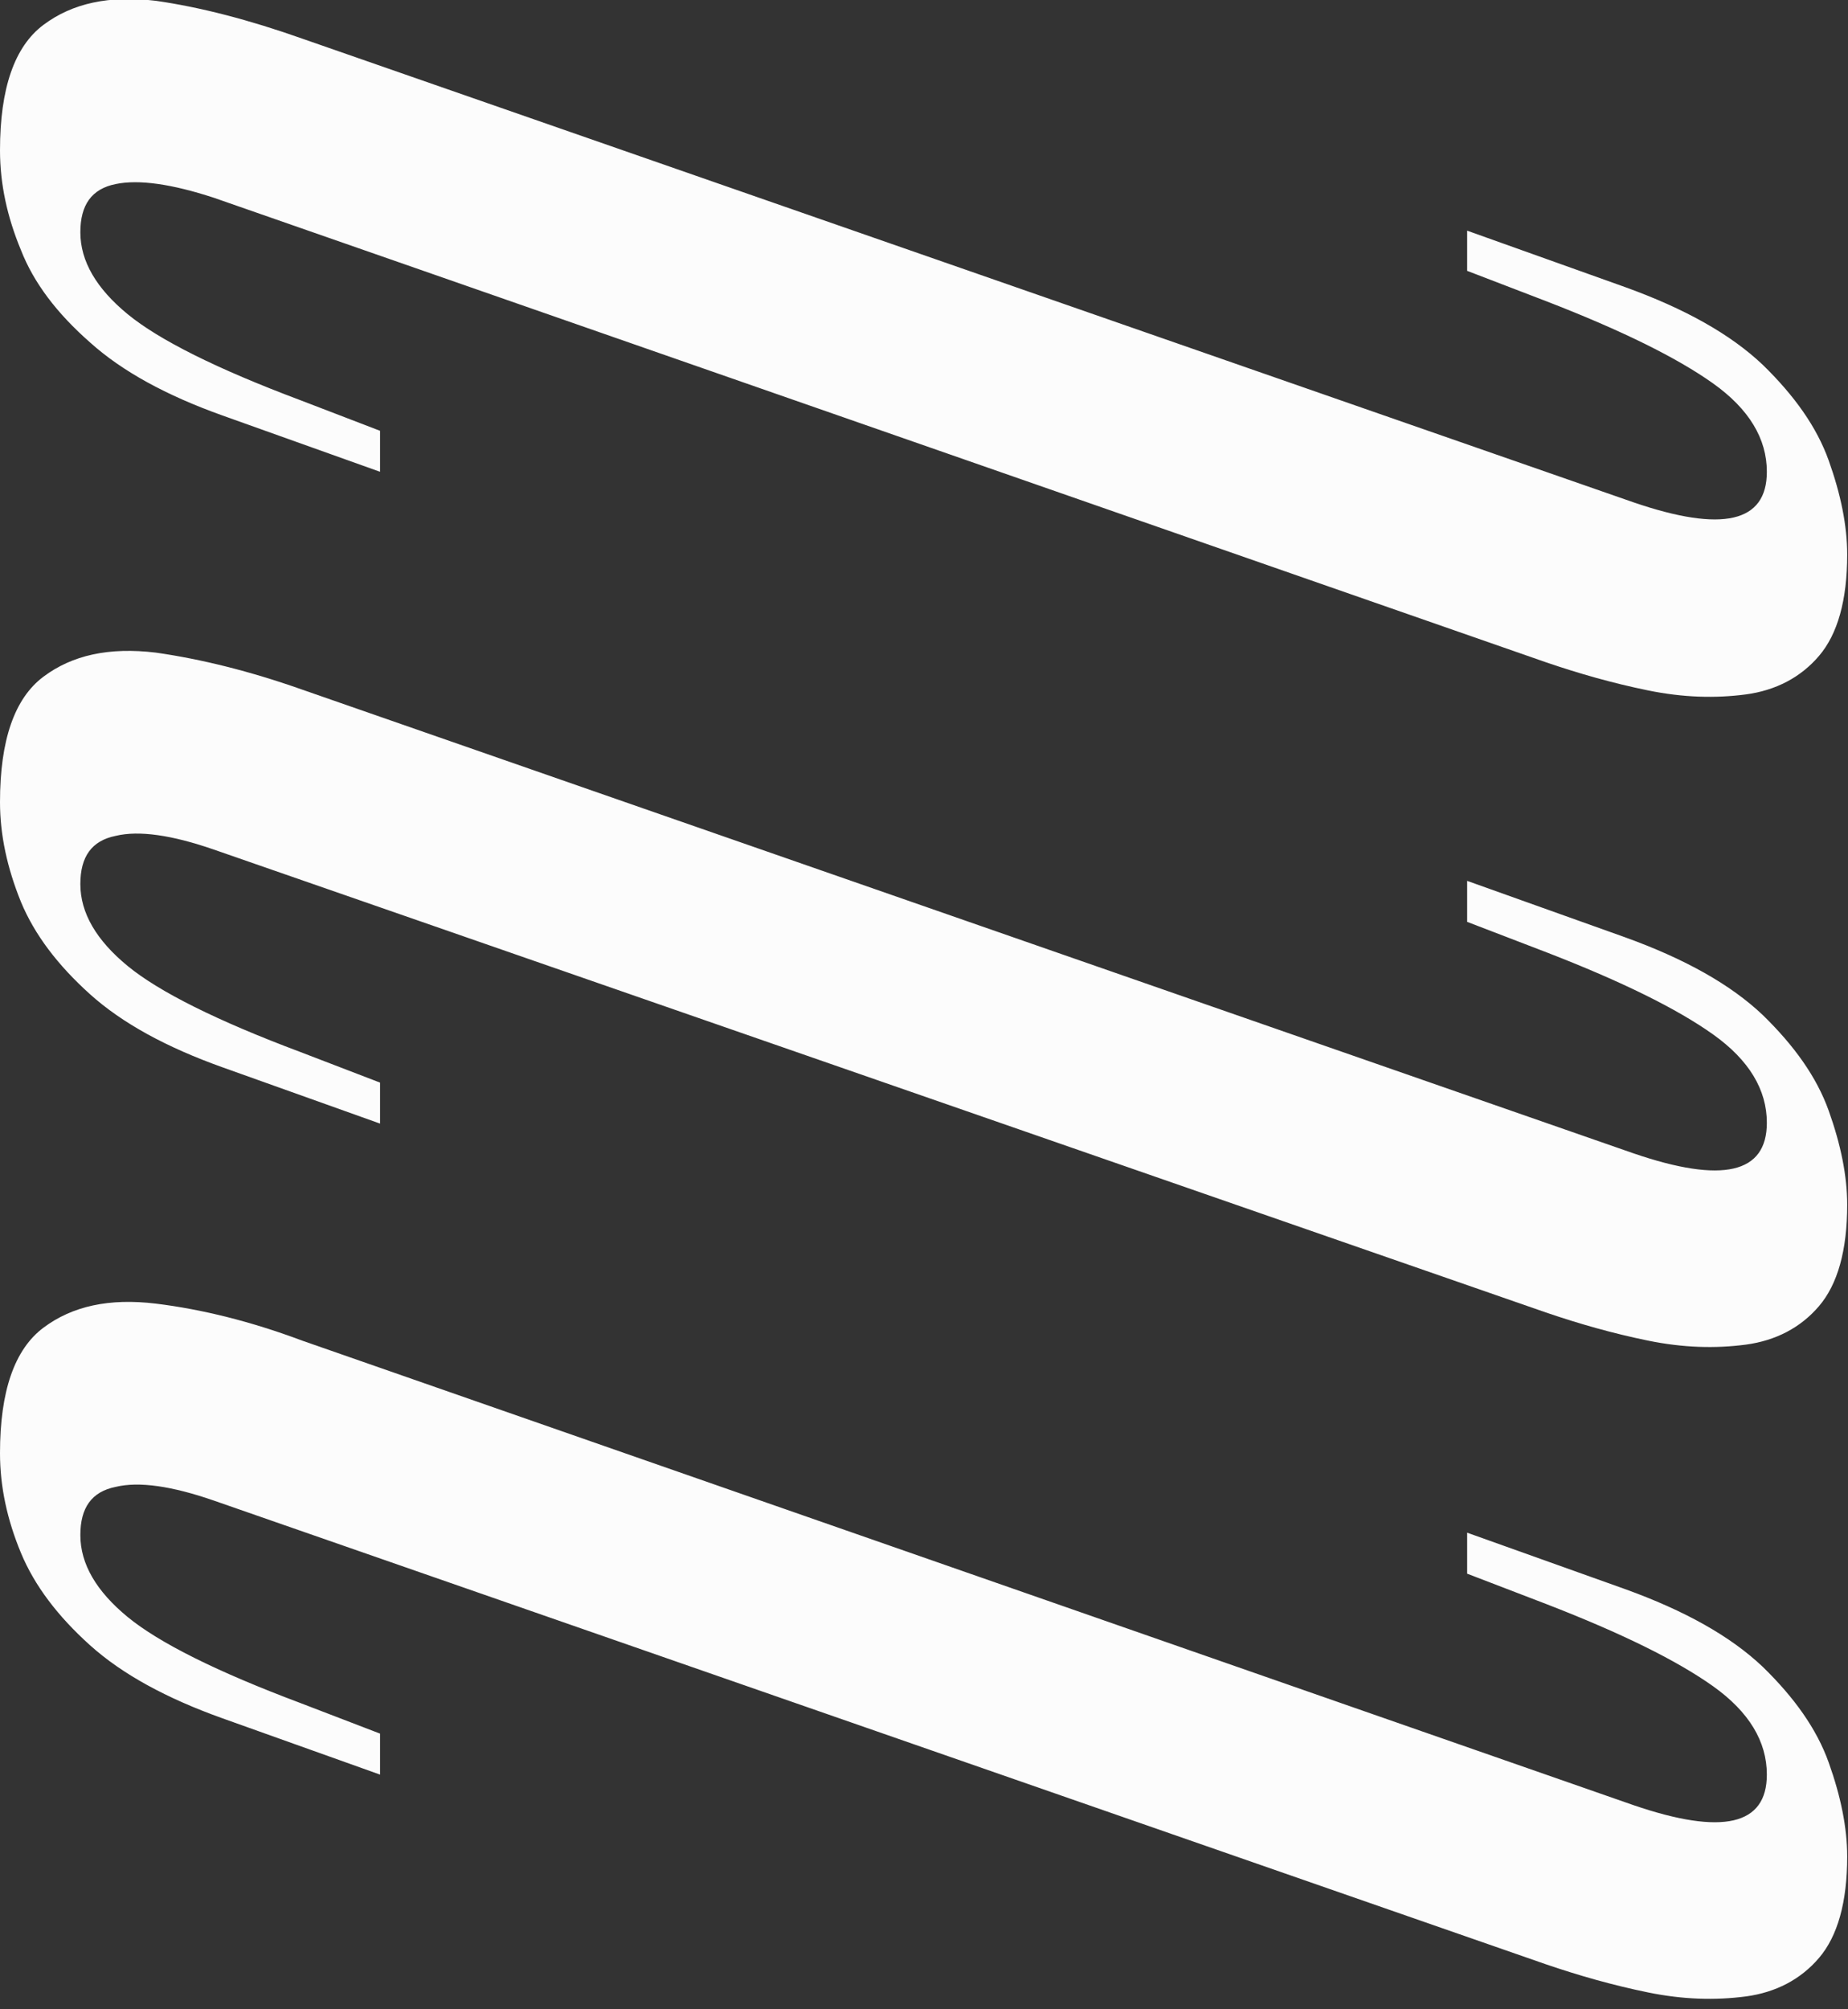<svg width="23" height="25" viewBox="0 0 23 25" fill="none" xmlns="http://www.w3.org/2000/svg">
<rect x="0" y="0" width="23" height="25" fill="#333333" stroke="none"/>
<g clip-path="url(#clip0_47_40)">
<path d="M20.33 6.25C21.44 6.63 21.99 6.5 21.99 5.87C21.99 5.46 21.77 5.09 21.32 4.77C20.87 4.45 20.18 4.11 19.25 3.75L18.26 3.37V2.87L20.22 3.57C20.97 3.84 21.54 4.16 21.94 4.54C22.33 4.92 22.61 5.31 22.76 5.73C22.91 6.15 22.99 6.54 22.99 6.9C22.99 7.47 22.87 7.89 22.64 8.16C22.41 8.43 22.1 8.59 21.73 8.64C21.35 8.69 20.95 8.68 20.51 8.59C20.07 8.5 19.65 8.38 19.24 8.24L2.66 2.46C2.14 2.29 1.73 2.23 1.44 2.29C1.14 2.35 1 2.55 1 2.89C1 3.25 1.2 3.59 1.59 3.91C1.98 4.23 2.7 4.59 3.74 4.98L4.73 5.36V5.87L2.77 5.17C2.07 4.92 1.52 4.62 1.12 4.26C0.71 3.9 0.42 3.52 0.26 3.11C0.09 2.7 0 2.29 0 1.87C0 1.1 0.18 0.58 0.54 0.31C0.9 0.04 1.36 -0.06 1.94 0.01C2.5 0.09 3.11 0.25 3.76 0.48L20.33 6.25Z" fill="#FCFCFC"/>
<path d="M20.33 14.35C21.44 14.73 21.99 14.6 21.99 13.97C21.99 13.56 21.77 13.19 21.32 12.87C20.87 12.55 20.18 12.21 19.25 11.85L18.26 11.47V10.96L20.22 11.66C20.97 11.93 21.54 12.25 21.94 12.63C22.33 13.01 22.61 13.4 22.76 13.82C22.91 14.24 22.99 14.63 22.99 14.99C22.99 15.56 22.87 15.98 22.64 16.25C22.41 16.52 22.1 16.68 21.73 16.73C21.35 16.78 20.95 16.77 20.51 16.68C20.07 16.59 19.65 16.47 19.24 16.33L2.66 10.57C2.14 10.39 1.73 10.33 1.44 10.4C1.14 10.46 1 10.66 1 11C1 11.36 1.2 11.7 1.59 12.02C1.98 12.34 2.7 12.7 3.74 13.09L4.73 13.47V13.98L2.77 13.28C2.07 13.03 1.52 12.73 1.12 12.37C0.72 12.01 0.43 11.63 0.26 11.22C0.09 10.8 0 10.39 0 9.98C0 9.21 0.18 8.69 0.54 8.42C0.9 8.15 1.36 8.05 1.94 8.12C2.5 8.2 3.11 8.35 3.76 8.58L20.33 14.35Z" fill="#FCFCFC"/>
<path d="M20.33 22.46C21.44 22.84 21.99 22.71 21.99 22.08C21.99 21.67 21.77 21.3 21.32 20.98C20.87 20.66 20.18 20.32 19.25 19.96L18.26 19.58V19.07L20.22 19.77C20.97 20.04 21.54 20.36 21.94 20.74C22.33 21.12 22.61 21.51 22.76 21.93C22.91 22.35 22.99 22.74 22.99 23.1C22.99 23.67 22.87 24.09 22.64 24.36C22.41 24.63 22.1 24.79 21.73 24.84C21.35 24.89 20.95 24.88 20.51 24.79C20.07 24.7 19.65 24.58 19.24 24.44L2.66 18.67C2.14 18.49 1.73 18.43 1.44 18.5C1.14 18.56 1 18.76 1 19.1C1 19.46 1.2 19.8 1.59 20.12C1.98 20.44 2.7 20.8 3.74 21.19L4.73 21.57V22.08L2.77 21.38C2.07 21.13 1.52 20.83 1.12 20.47C0.72 20.11 0.43 19.73 0.26 19.32C0.09 18.91 0 18.5 0 18.08C0 17.31 0.18 16.79 0.54 16.52C0.9 16.25 1.36 16.15 1.94 16.22C2.51 16.29 3.12 16.44 3.76 16.68L20.33 22.46Z" fill="#FCFCFC"/>
</g>
<defs>
<clipPath id="clip0_47_40">
<rect width="22.99" height="24.88" fill="white"/>
</clipPath>
</defs>
</svg>
